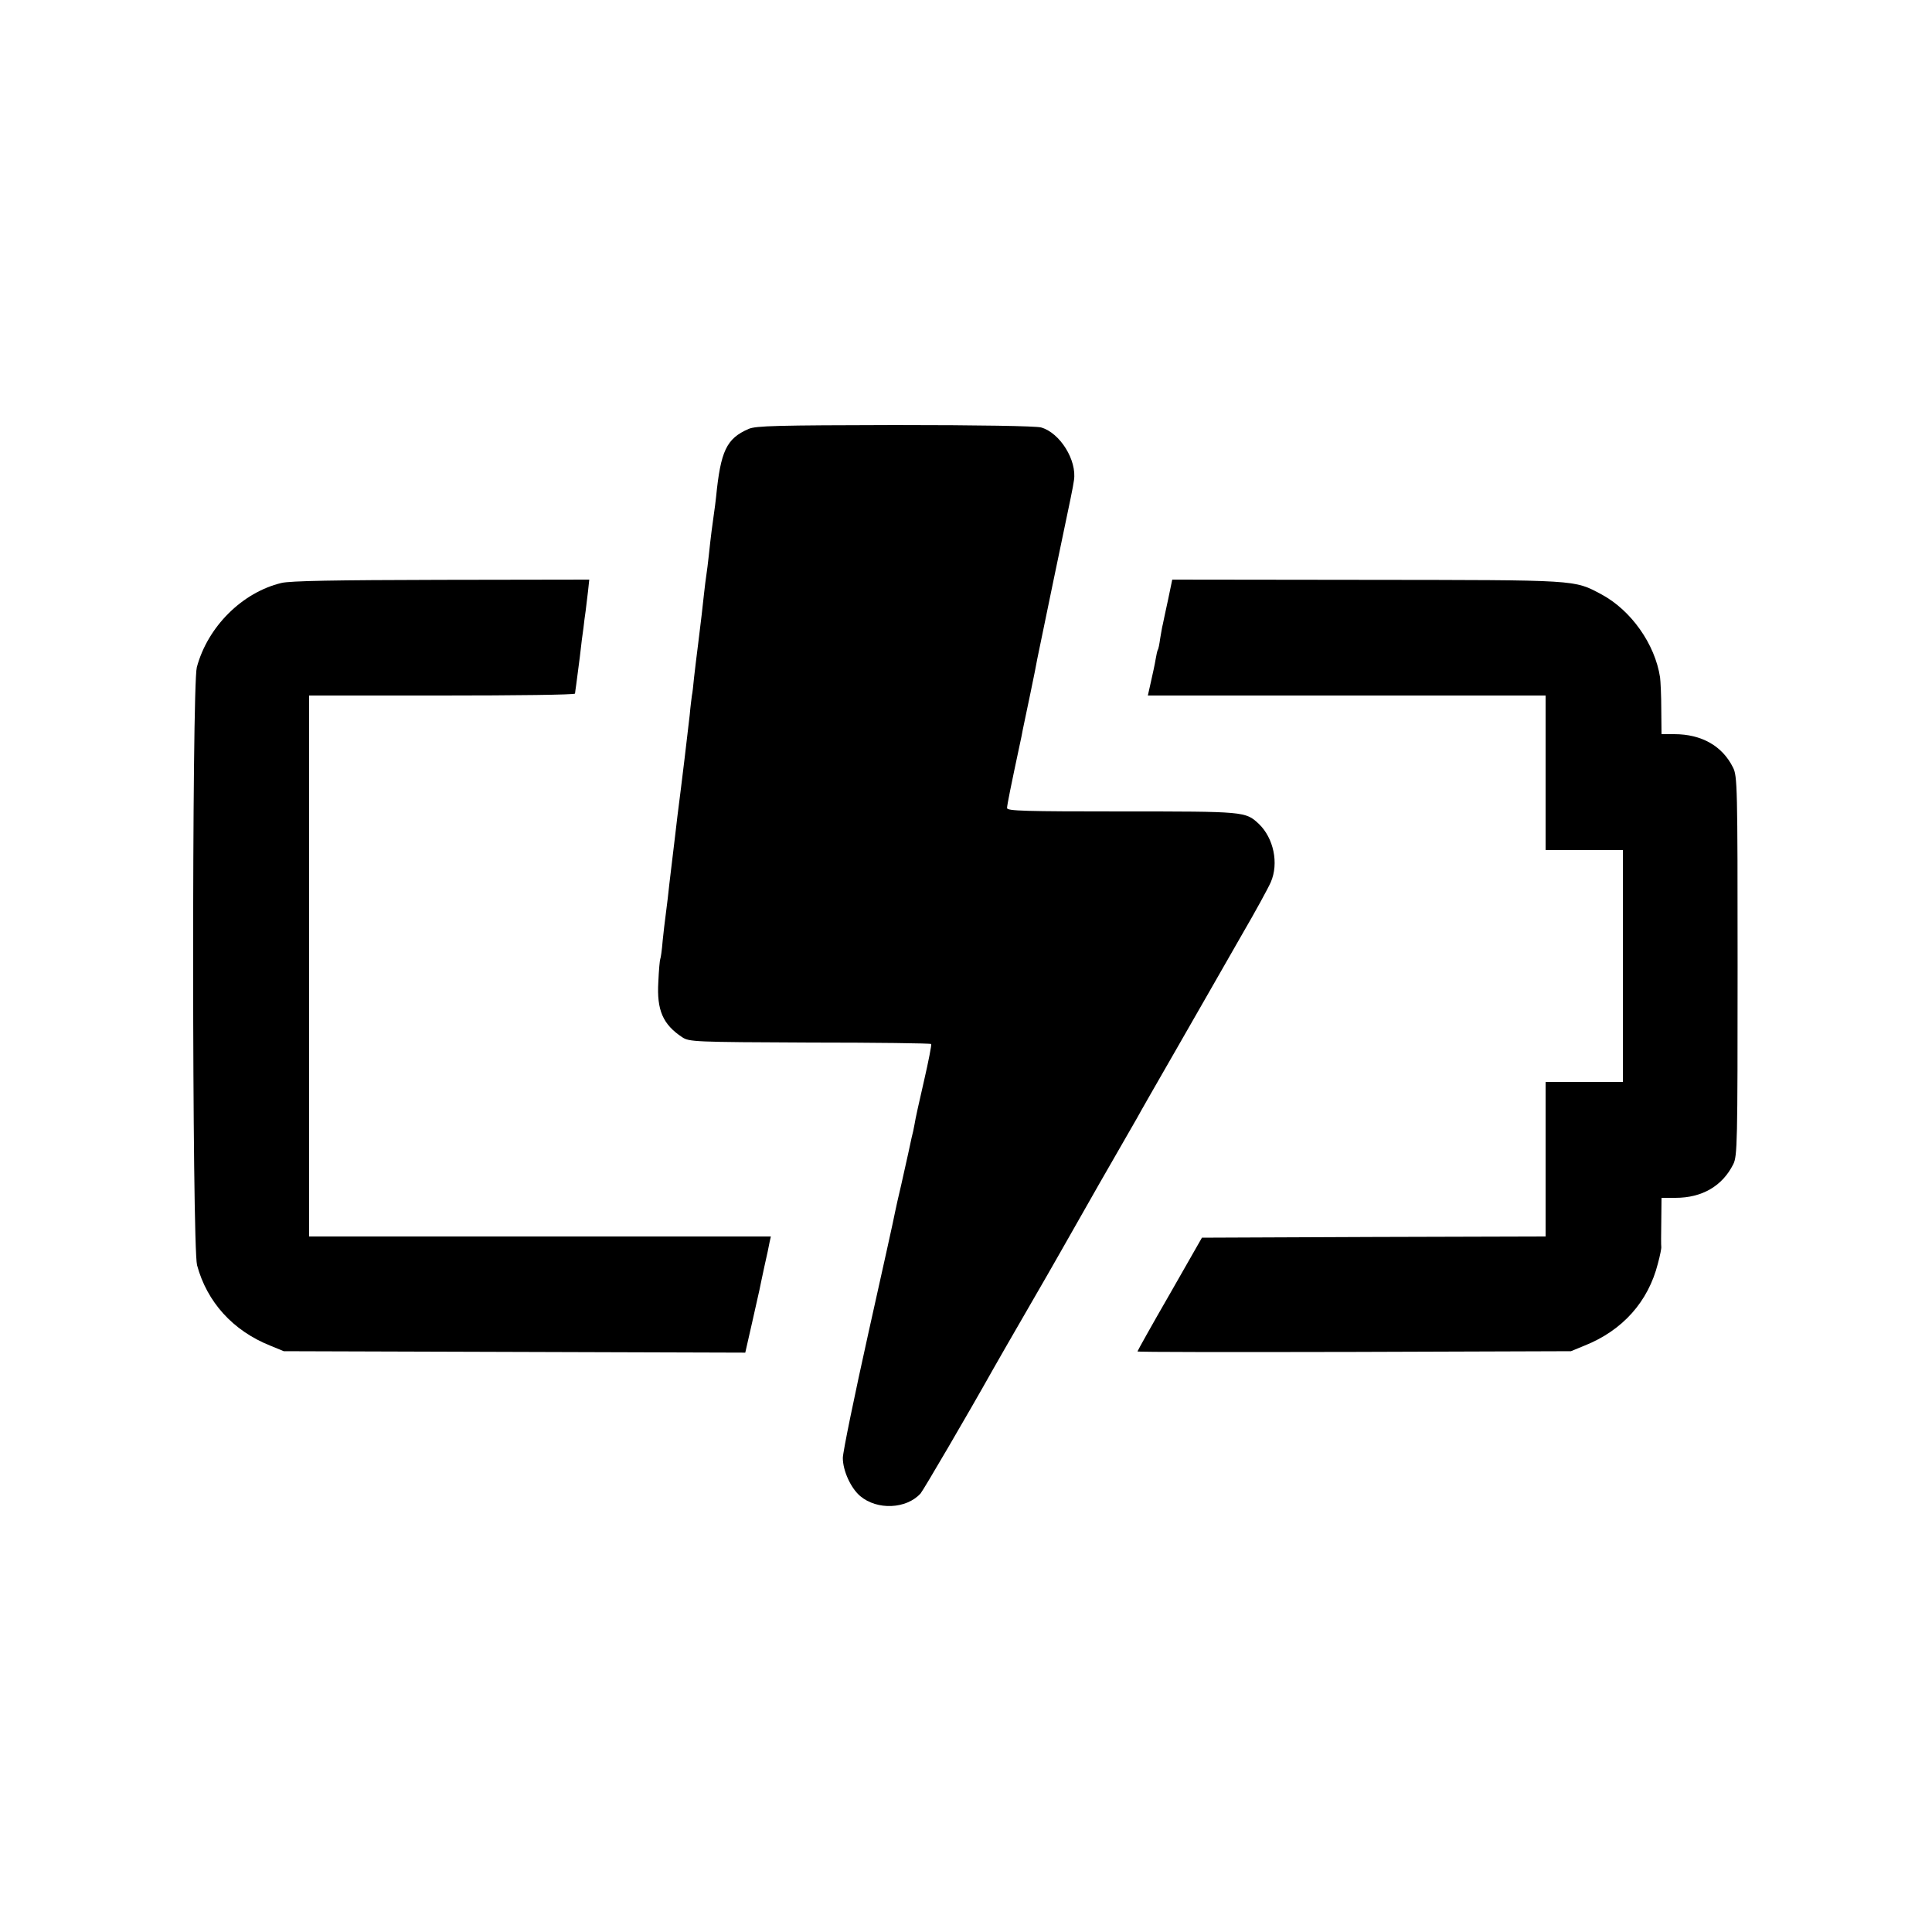 <?xml version="1.0" standalone="no"?>
<!DOCTYPE svg PUBLIC "-//W3C//DTD SVG 20010904//EN"
 "http://www.w3.org/TR/2001/REC-SVG-20010904/DTD/svg10.dtd">
<svg version="1.0" xmlns="http://www.w3.org/2000/svg"
 width="800pt" height="800pt" viewBox="0 0 800 800"
 preserveAspectRatio="xMidYMid meet">
<g transform="translate(0,800) scale(0.1,-0.1)"
fill="#000000" stroke="none">
<path d="M3100 6224 c-92 -40 -116 -91 -135 -283 -2 -19 -6 -50 -9 -70 -6 -42
-13 -93 -21 -171 -3 -30 -8 -66 -10 -80 -2 -14 -7 -50 -10 -80 -7 -63 -10 -94
-24 -205 -6 -44 -13 -107 -17 -140 -3 -33 -7 -67 -9 -75 -1 -8 -6 -44 -9 -80
-7 -63 -33 -281 -51 -420 -2 -19 -7 -57 -10 -85 -3 -27 -10 -84 -15 -125 -5
-41 -12 -100 -15 -130 -4 -30 -8 -66 -10 -80 -2 -14 -7 -56 -11 -95 -3 -38 -8
-73 -10 -76 -2 -4 -6 -47 -8 -95 -7 -117 19 -176 99 -229 29 -19 48 -20 528
-22 274 0 501 -3 503 -6 2 -2 -11 -71 -30 -153 -19 -82 -37 -163 -39 -179 -3
-17 -8 -41 -12 -55 -3 -14 -9 -43 -14 -65 -5 -22 -18 -80 -29 -130 -12 -49
-23 -101 -26 -115 -2 -14 -52 -239 -110 -499 -58 -261 -106 -494 -106 -518 0
-53 33 -125 72 -158 70 -59 191 -54 250 11 13 16 194 325 300 514 14 25 76
133 138 240 62 107 124 215 138 240 14 25 87 153 162 285 76 132 147 256 158
275 10 19 81 143 157 275 76 132 146 255 157 274 10 18 64 112 119 208 56 96
110 195 121 220 34 78 12 183 -50 242 -55 51 -58 51 -567 51 -400 0 -475 2
-475 14 0 12 15 87 55 274 3 12 7 34 10 50 3 15 17 82 31 148 14 67 27 132 29
145 3 13 34 164 69 334 79 378 76 362 83 406 13 83 -58 197 -136 219 -22 6
-257 10 -606 10 -487 -1 -575 -3 -605 -16z"/>
<path d="M1165 5586 c-162 -39 -305 -181 -350 -349 -21 -79 -20 -2397 1 -2476
41 -152 148 -271 303 -333 l56 -23 956 -3 955 -3 28 123 c15 68 29 130 31 138
1 8 11 51 20 95 10 44 20 90 22 103 l5 22 -956 0 -956 0 0 1120 0 1120 550 0
c303 0 550 3 551 8 0 4 3 21 5 37 2 17 9 68 15 115 5 47 12 101 15 120 2 19 6
51 9 70 2 19 7 56 10 83 l5 47 -613 -1 c-439 -1 -626 -4 -662 -13z"/>
<path d="M4837 5518 c-10 -46 -20 -92 -22 -103 -3 -10 -7 -37 -11 -59 -3 -22
-7 -44 -10 -47 -2 -4 -6 -22 -9 -40 -3 -19 -12 -60 -19 -91 l-13 -58 823 0
824 0 0 -320 0 -320 160 0 160 0 0 -480 0 -480 -160 0 -160 0 0 -320 0 -320
-711 -2 -712 -3 -133 -233 c-74 -128 -134 -236 -134 -238 0 -3 404 -3 898 -2
l897 3 56 23 c158 63 264 182 304 340 9 33 15 64 14 69 -1 4 -1 52 0 106 l1
97 58 0 c110 0 194 49 239 139 17 34 18 83 18 821 0 745 -1 787 -19 822 -44
89 -130 138 -243 138 l-53 0 -1 103 c0 56 -3 116 -5 132 -21 138 -120 278
-243 344 -115 61 -91 59 -971 60 l-806 1 -17 -82z"/>
</g>
</svg>
